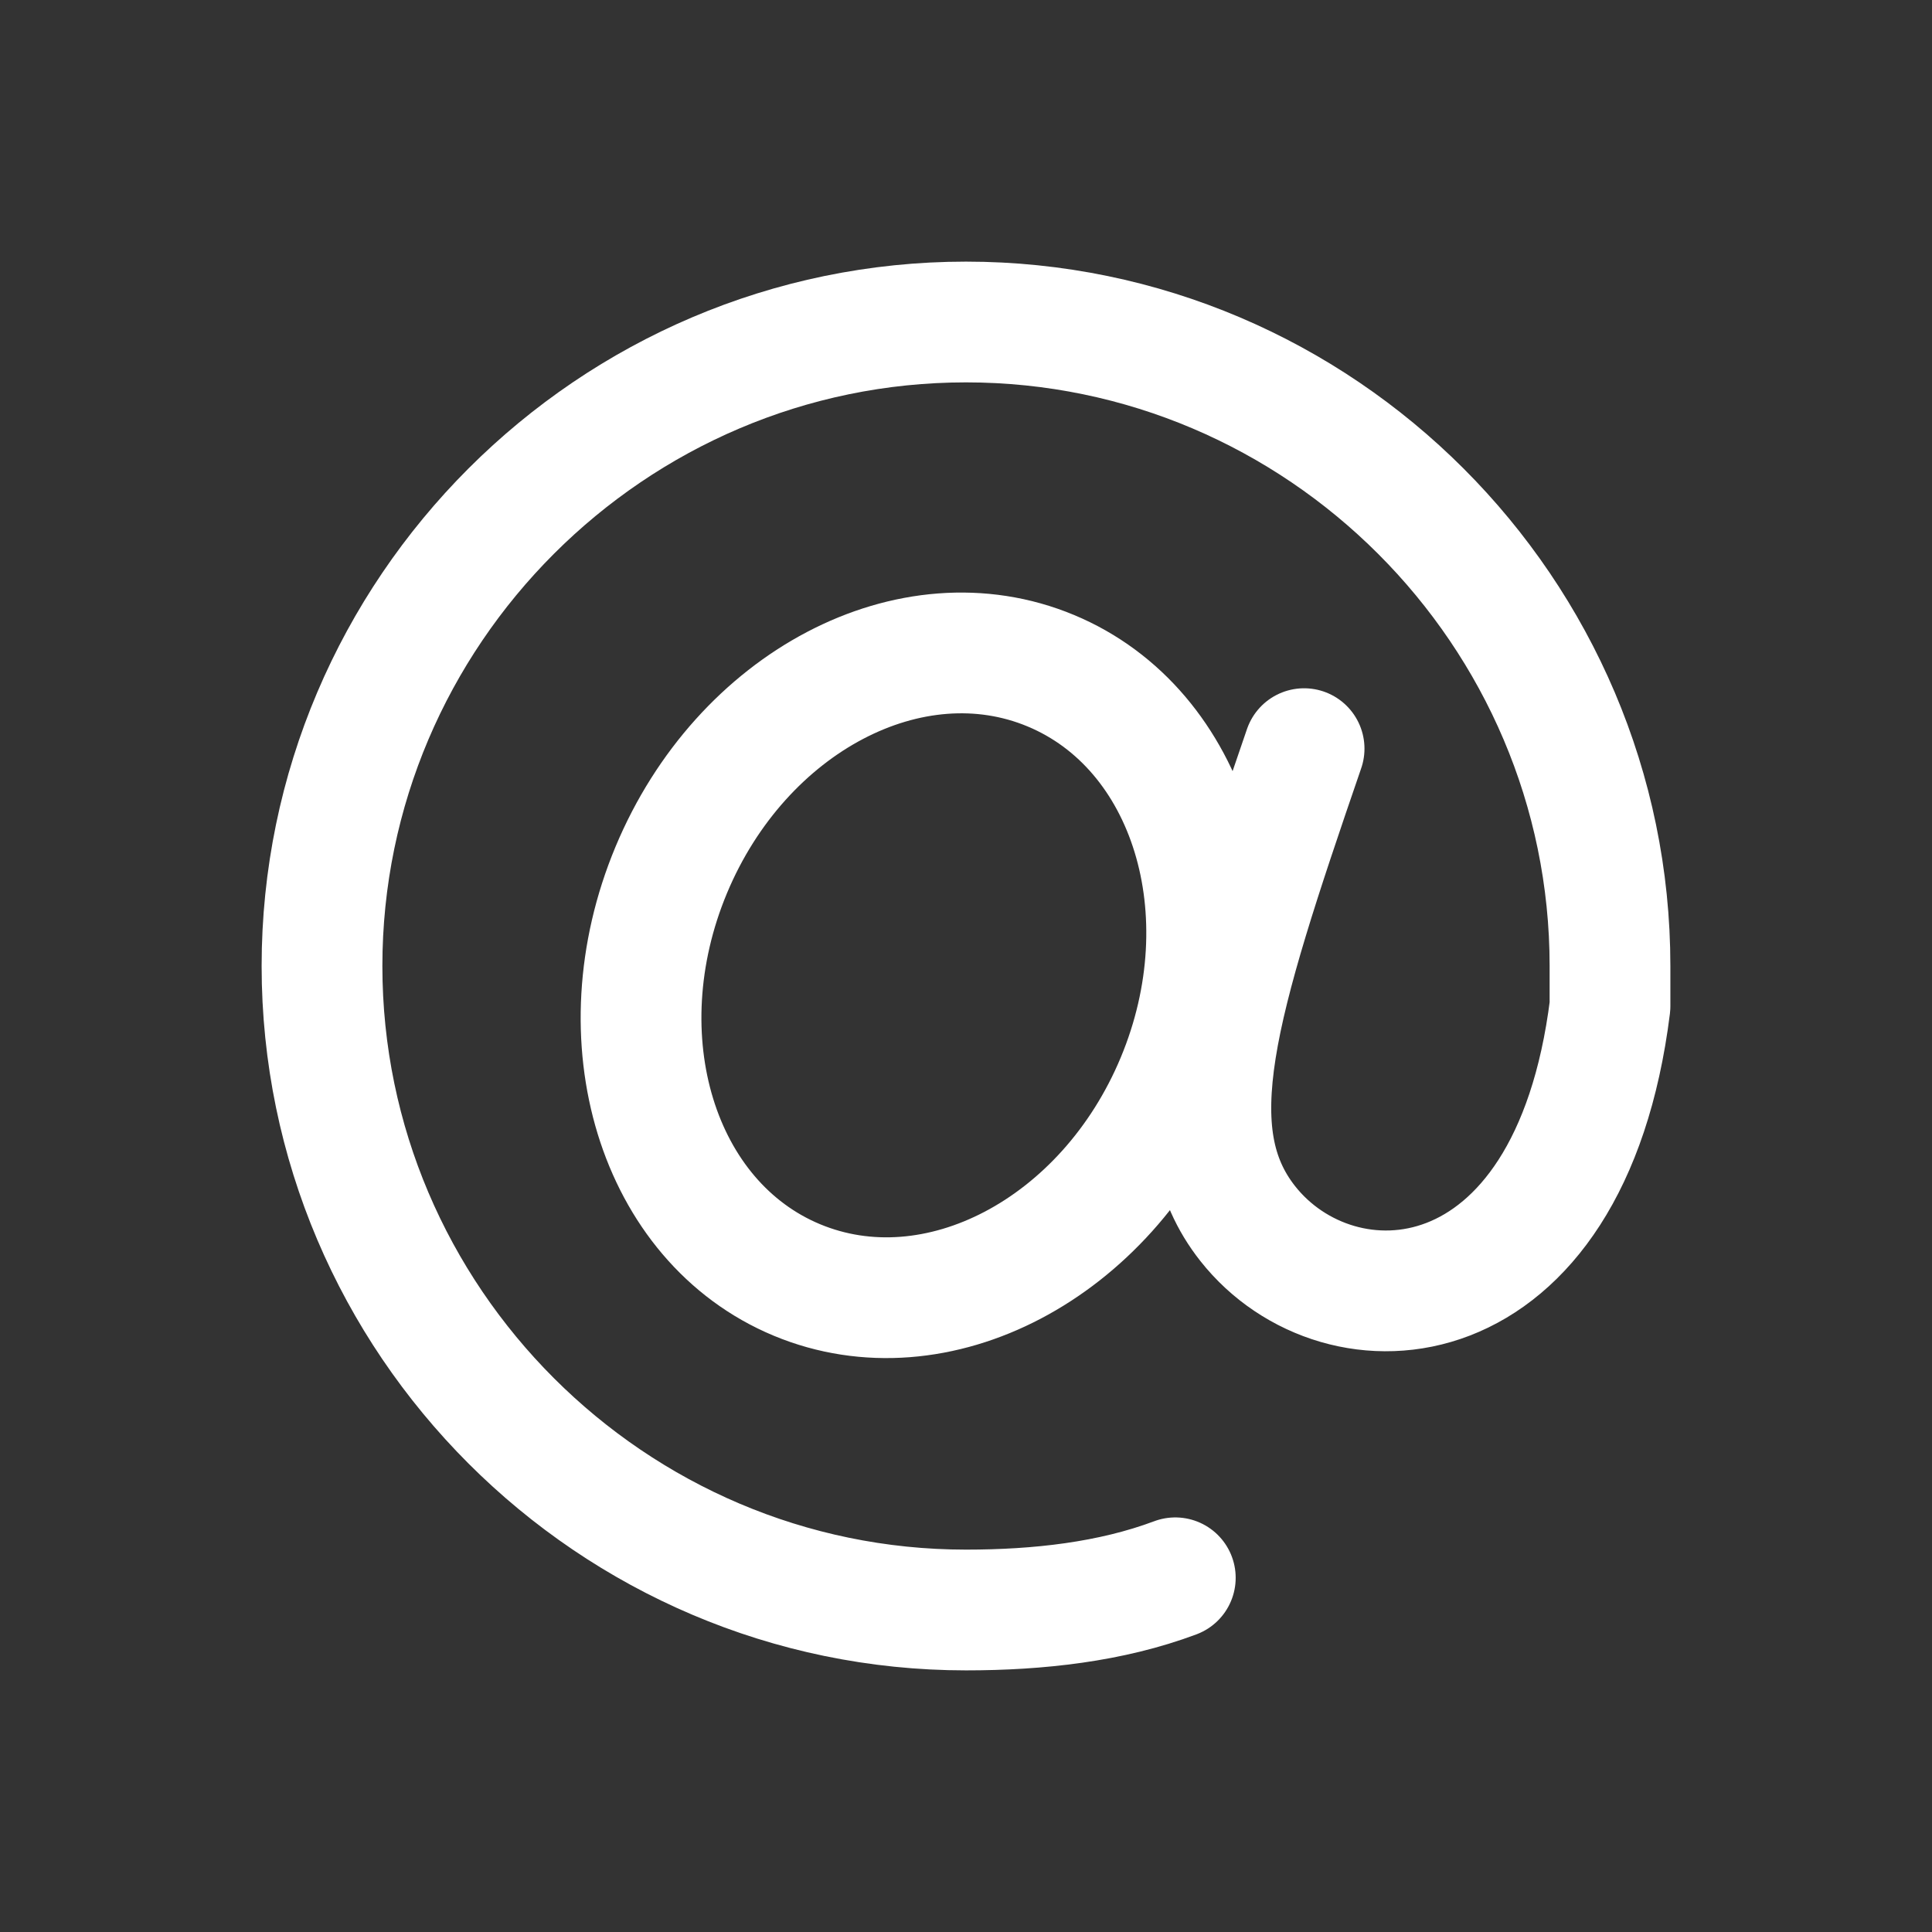 <svg width="24" height="24" viewBox="0 0 24 24" fill="none" xmlns="http://www.w3.org/2000/svg">
<rect x="0" y="0" width="24" height="24" fill="#333333" stroke="none"/>
<path d="M14.6 19.6C13.8 19.9 12.9 20 12 20C7.6 20 4 16.4 4 12C4 7.6 7.6 4 12 4C16.4 4 20 7.6 20 12C20 12.5 20 12.2 20 12.5C19.5 16.5 16.639 16.643 15.5 15.2C14.615 14.078 15.1 12.5 16.2 9.3M13.054 8.332C14.787 9.054 15.486 11.334 14.615 13.424C13.744 15.514 11.633 16.622 9.899 15.9C8.166 15.178 7.467 12.898 8.338 10.808C9.21 8.718 11.321 7.609 13.054 8.332Z" stroke="white" stroke-width="1.5" stroke-miterlimit="10" stroke-linecap="round" stroke-linejoin="round"/>
</svg>
